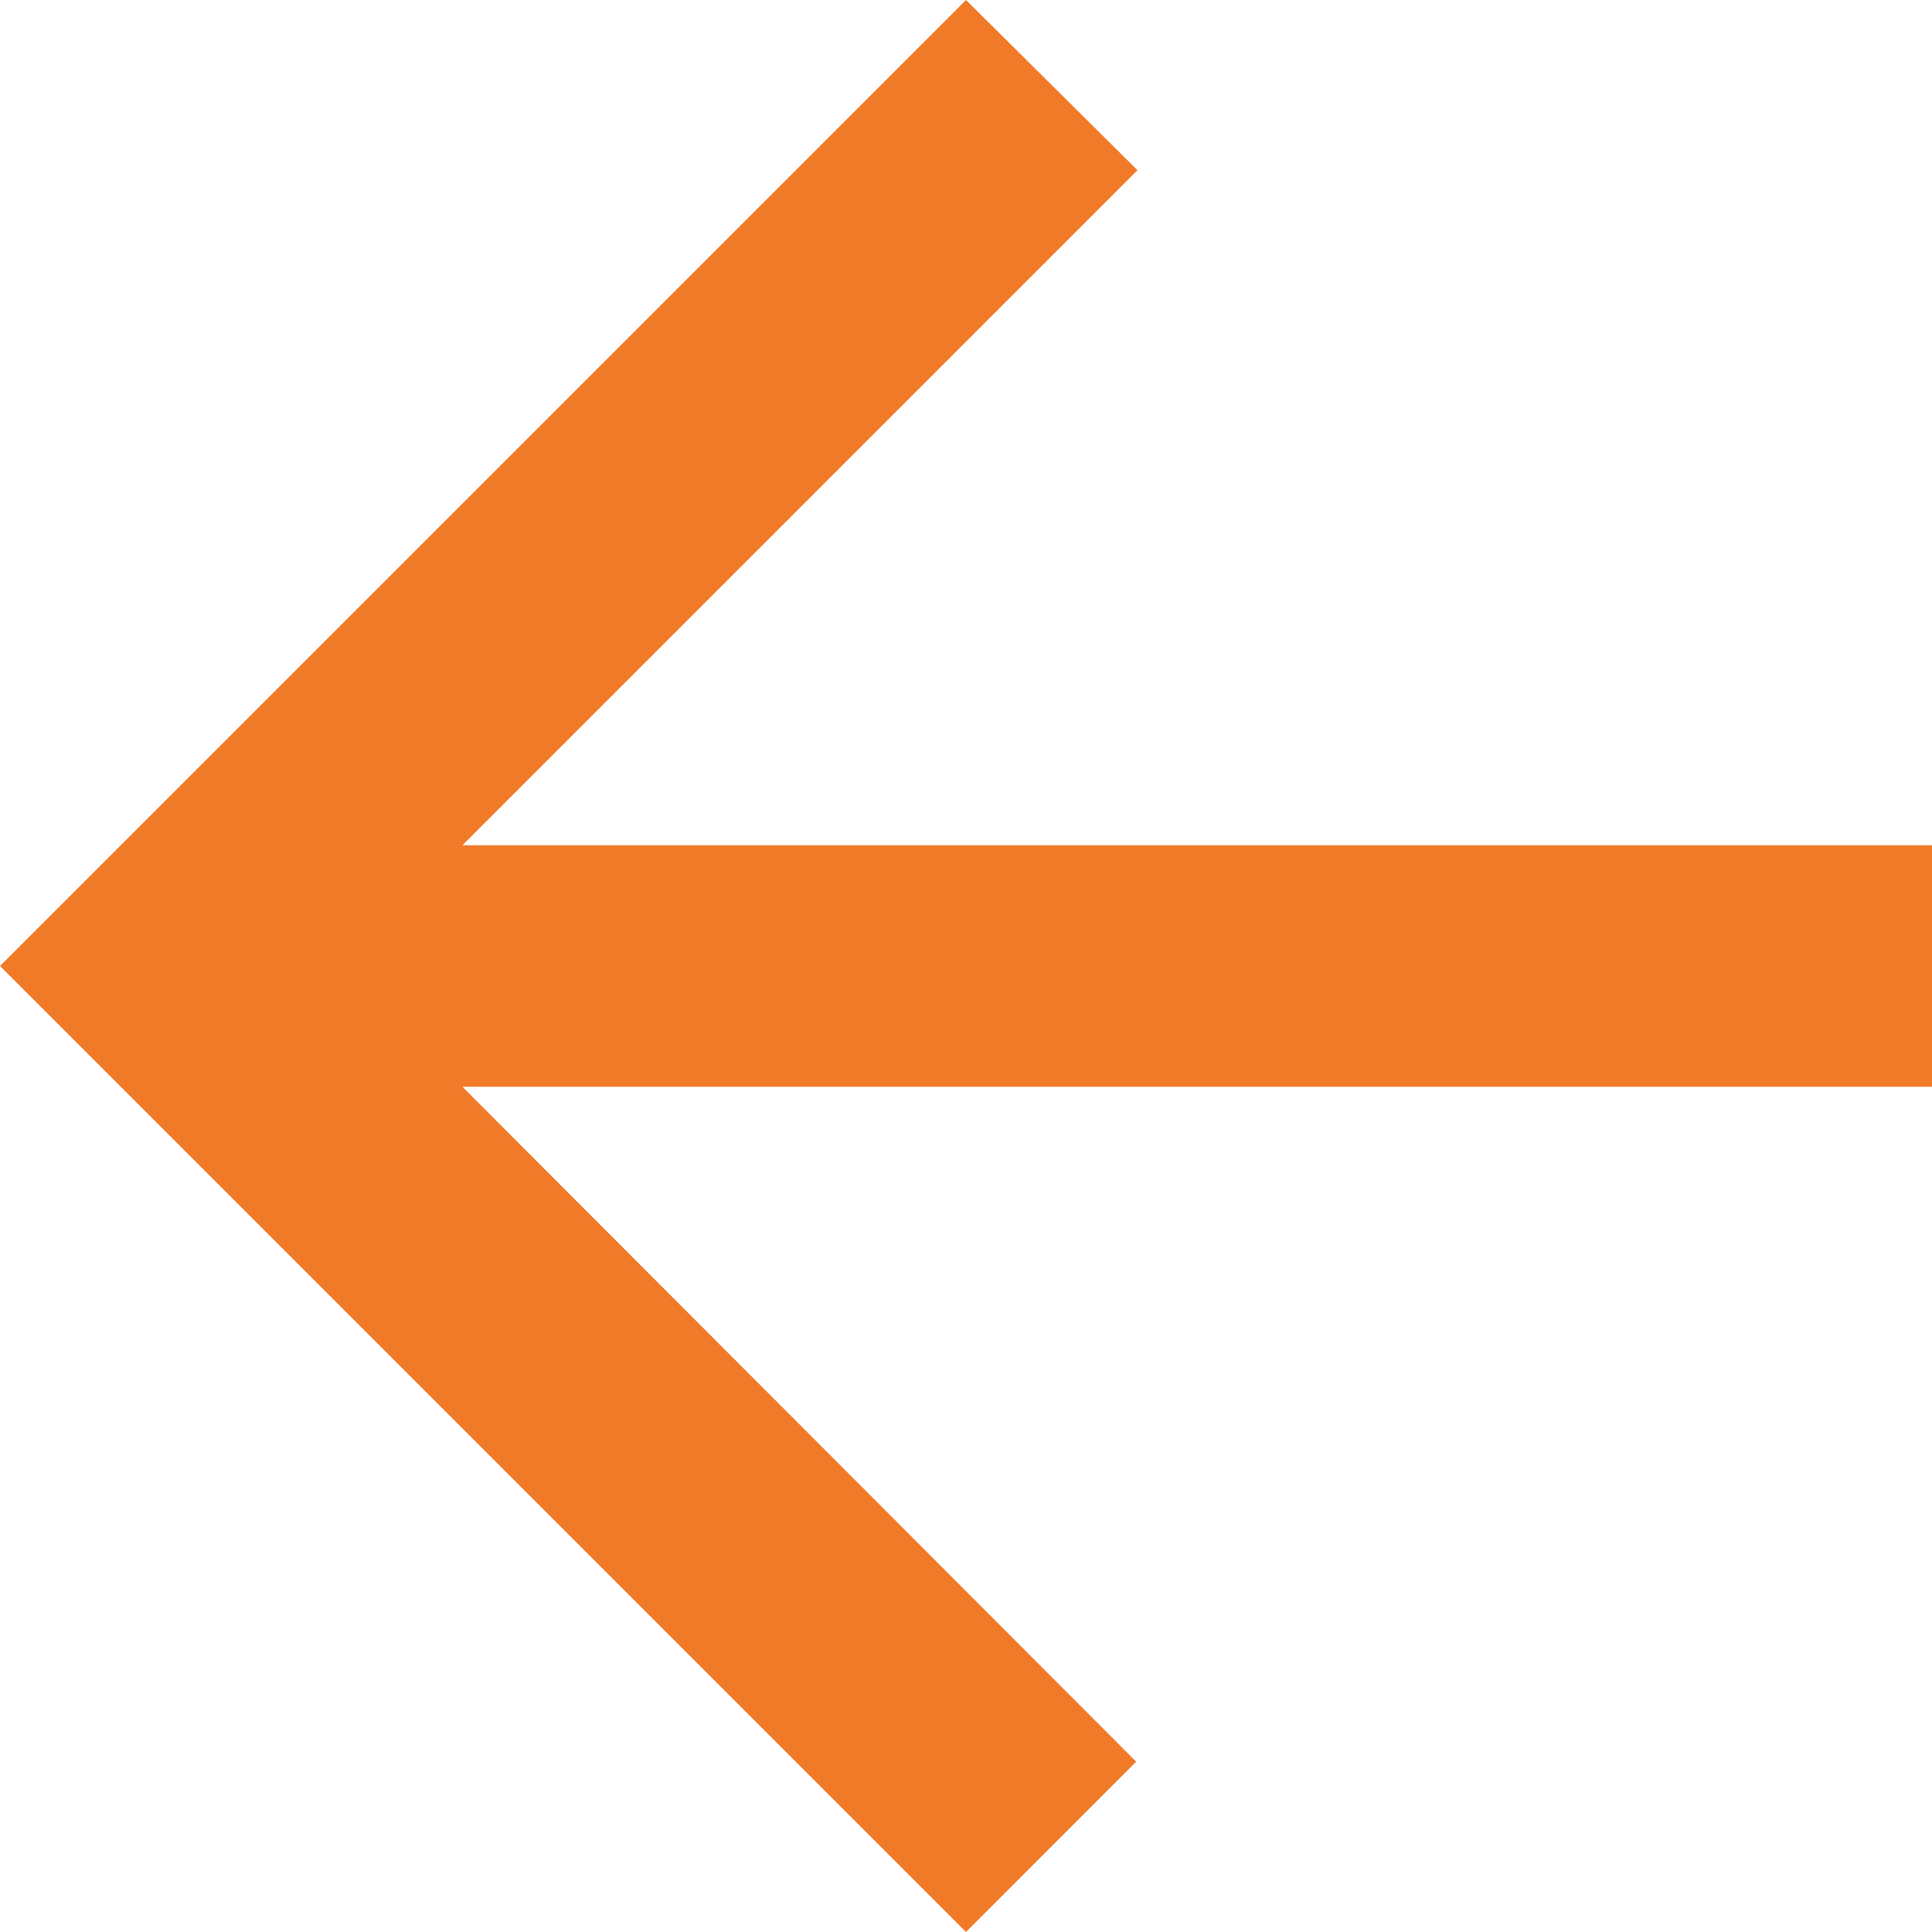 <svg xmlns="http://www.w3.org/2000/svg" width="12" height="12" viewBox="0 0 12 12">
    <path fill="#F17A28" fill-rule="evenodd" d="M2.872 5.25l4.193-4.193L6 0 0 6l6 6 1.057-1.058L2.872 6.75H12v-1.5z"/>
</svg>
